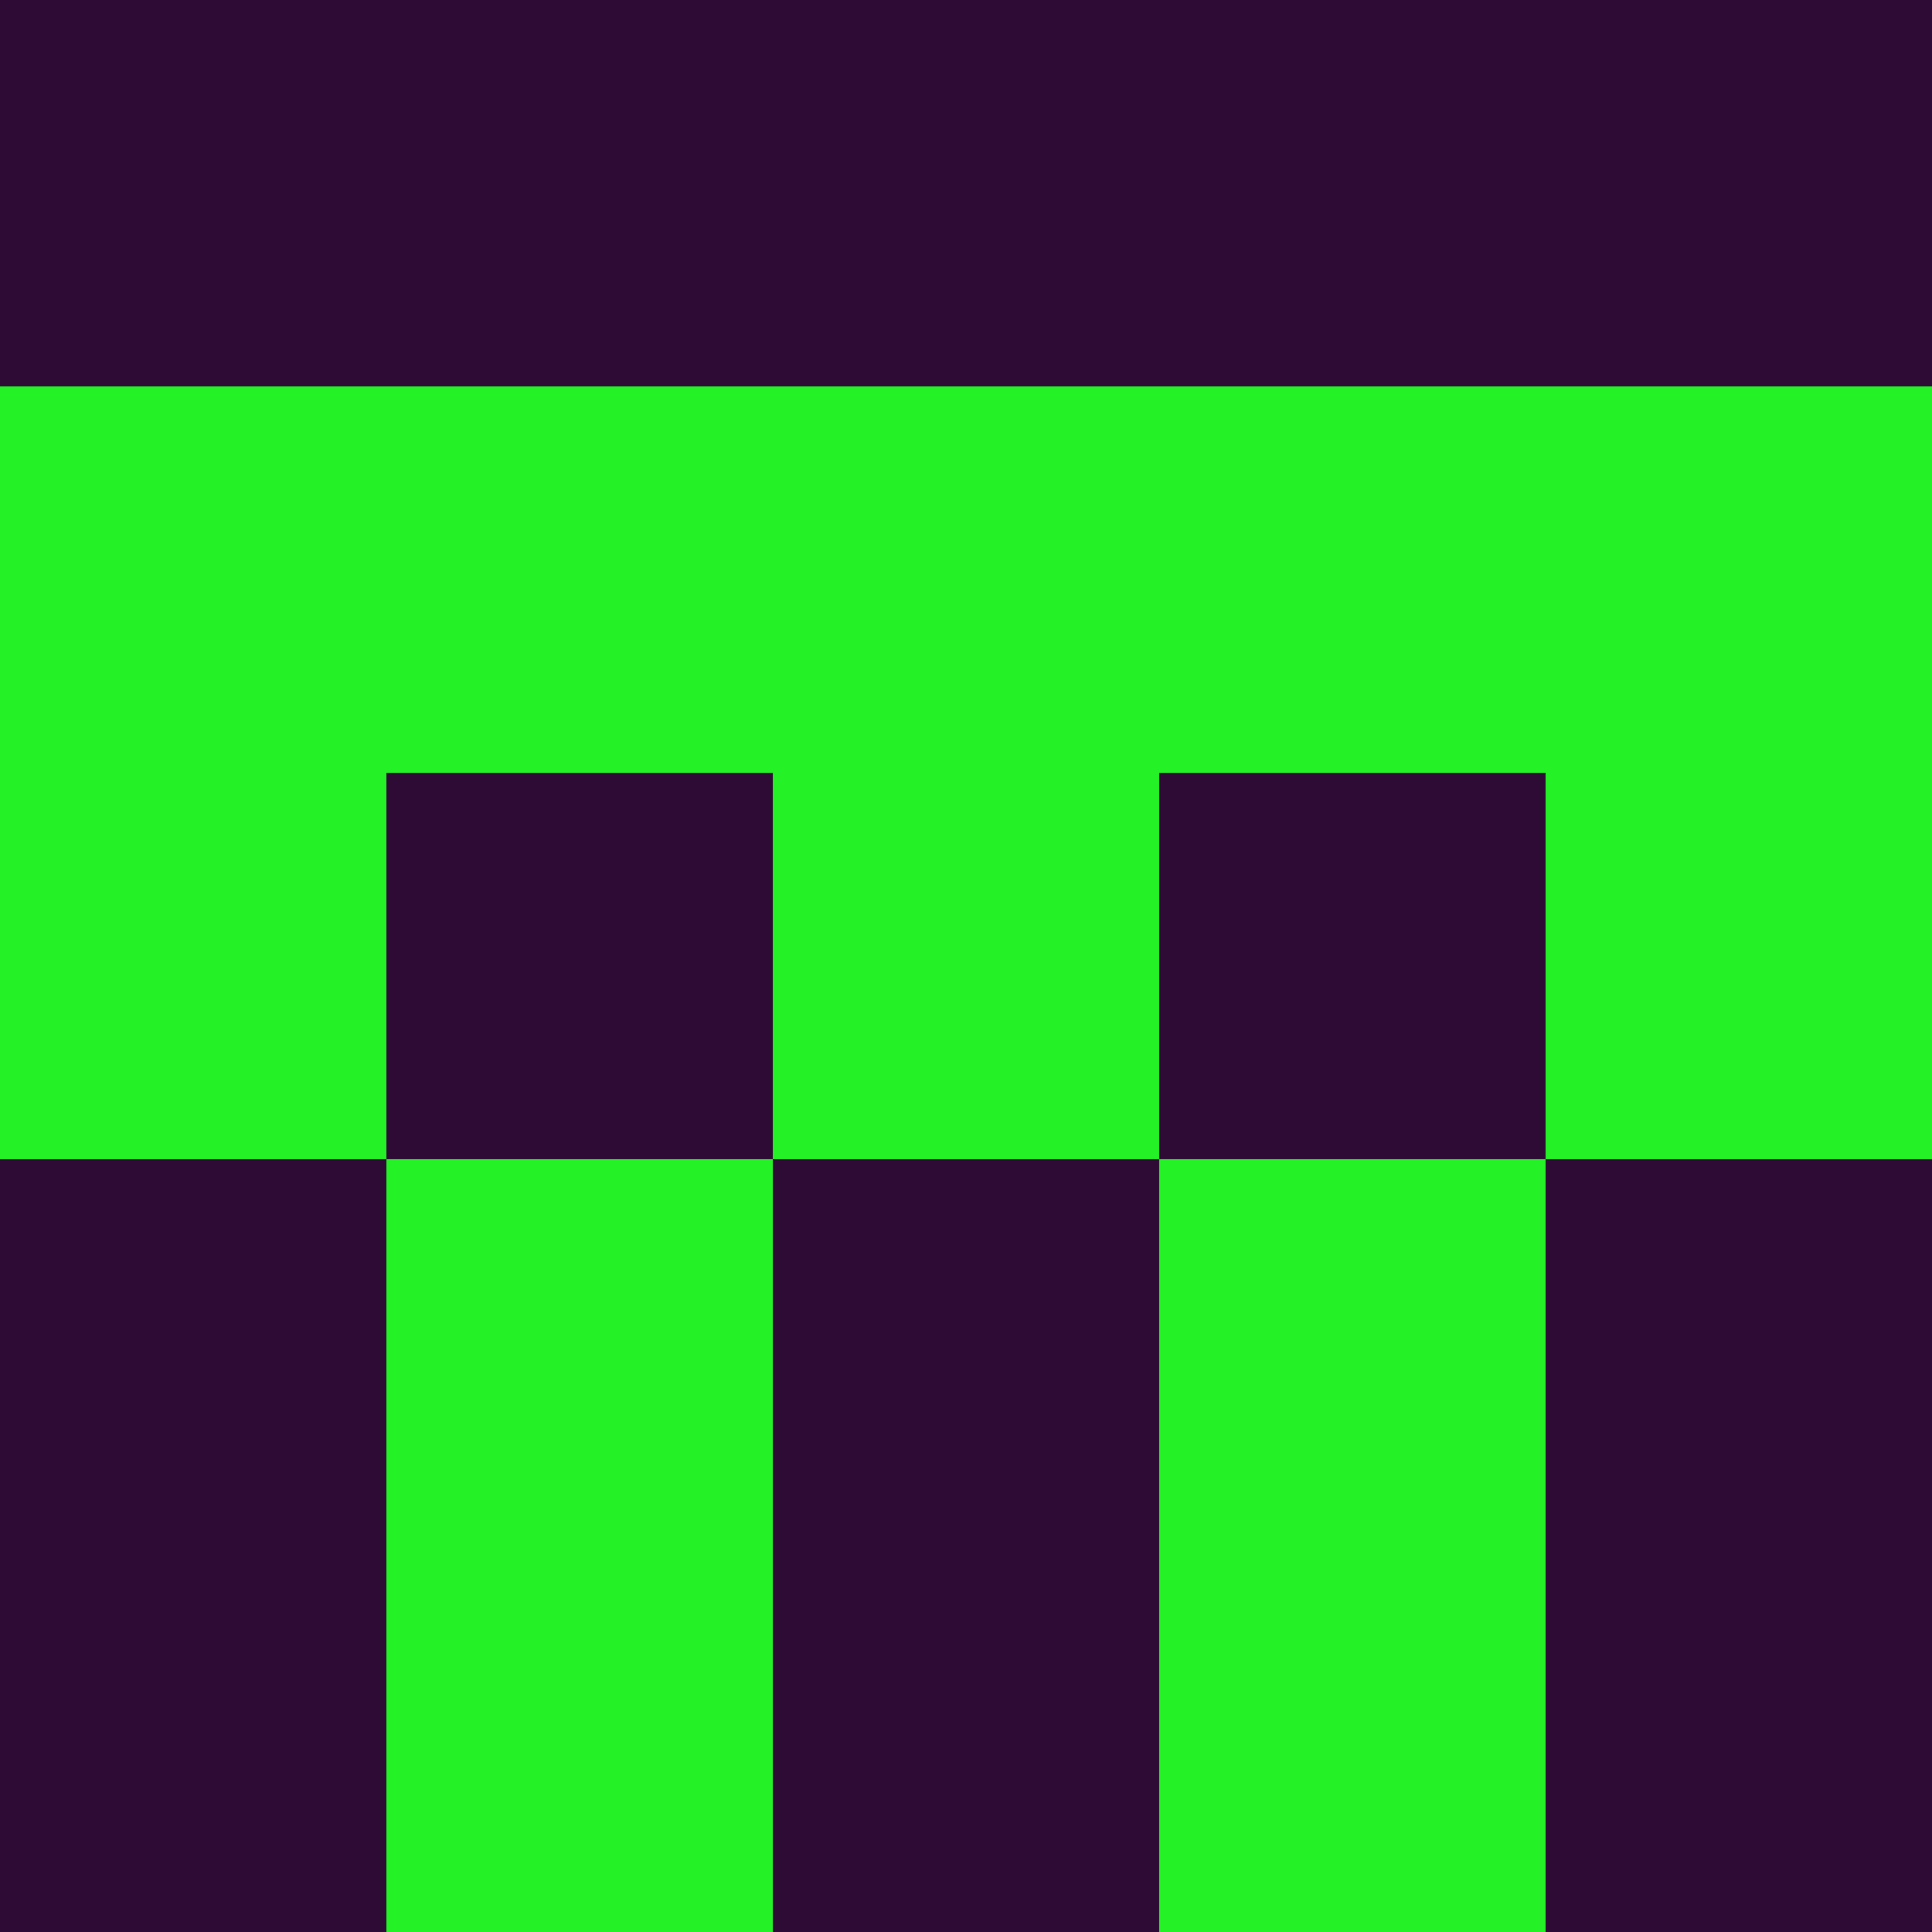 <?xml version="1.0" encoding="utf-8"?>
<!DOCTYPE svg PUBLIC "-//W3C//DTD SVG 20010904//EN"
        "http://www.w3.org/TR/2001/REC-SVG-20010904/DTD/svg10.dtd">

<svg viewBox="0 0 5 5"
     xmlns="http://www.w3.org/2000/svg"
     xmlns:xlink="http://www.w3.org/1999/xlink">

            <rect x ="0" y="0"
          width="1" height="1"
          fill="#2E0B35"></rect>
        <rect x ="4" y="0"
          width="1" height="1"
          fill="#2E0B35"></rect>
        <rect x ="1" y="0"
          width="1" height="1"
          fill="#2E0B35"></rect>
        <rect x ="3" y="0"
          width="1" height="1"
          fill="#2E0B35"></rect>
        <rect x ="2" y="0"
          width="1" height="1"
          fill="#2E0B35"></rect>
                <rect x ="0" y="1"
          width="1" height="1"
          fill="#25F127"></rect>
        <rect x ="4" y="1"
          width="1" height="1"
          fill="#25F127"></rect>
        <rect x ="1" y="1"
          width="1" height="1"
          fill="#25F127"></rect>
        <rect x ="3" y="1"
          width="1" height="1"
          fill="#25F127"></rect>
        <rect x ="2" y="1"
          width="1" height="1"
          fill="#25F127"></rect>
                <rect x ="0" y="2"
          width="1" height="1"
          fill="#25F127"></rect>
        <rect x ="4" y="2"
          width="1" height="1"
          fill="#25F127"></rect>
        <rect x ="1" y="2"
          width="1" height="1"
          fill="#2E0B35"></rect>
        <rect x ="3" y="2"
          width="1" height="1"
          fill="#2E0B35"></rect>
        <rect x ="2" y="2"
          width="1" height="1"
          fill="#25F127"></rect>
                <rect x ="0" y="3"
          width="1" height="1"
          fill="#2E0B35"></rect>
        <rect x ="4" y="3"
          width="1" height="1"
          fill="#2E0B35"></rect>
        <rect x ="1" y="3"
          width="1" height="1"
          fill="#25F127"></rect>
        <rect x ="3" y="3"
          width="1" height="1"
          fill="#25F127"></rect>
        <rect x ="2" y="3"
          width="1" height="1"
          fill="#2E0B35"></rect>
                <rect x ="0" y="4"
          width="1" height="1"
          fill="#2E0B35"></rect>
        <rect x ="4" y="4"
          width="1" height="1"
          fill="#2E0B35"></rect>
        <rect x ="1" y="4"
          width="1" height="1"
          fill="#25F127"></rect>
        <rect x ="3" y="4"
          width="1" height="1"
          fill="#25F127"></rect>
        <rect x ="2" y="4"
          width="1" height="1"
          fill="#2E0B35"></rect>
        </svg>

